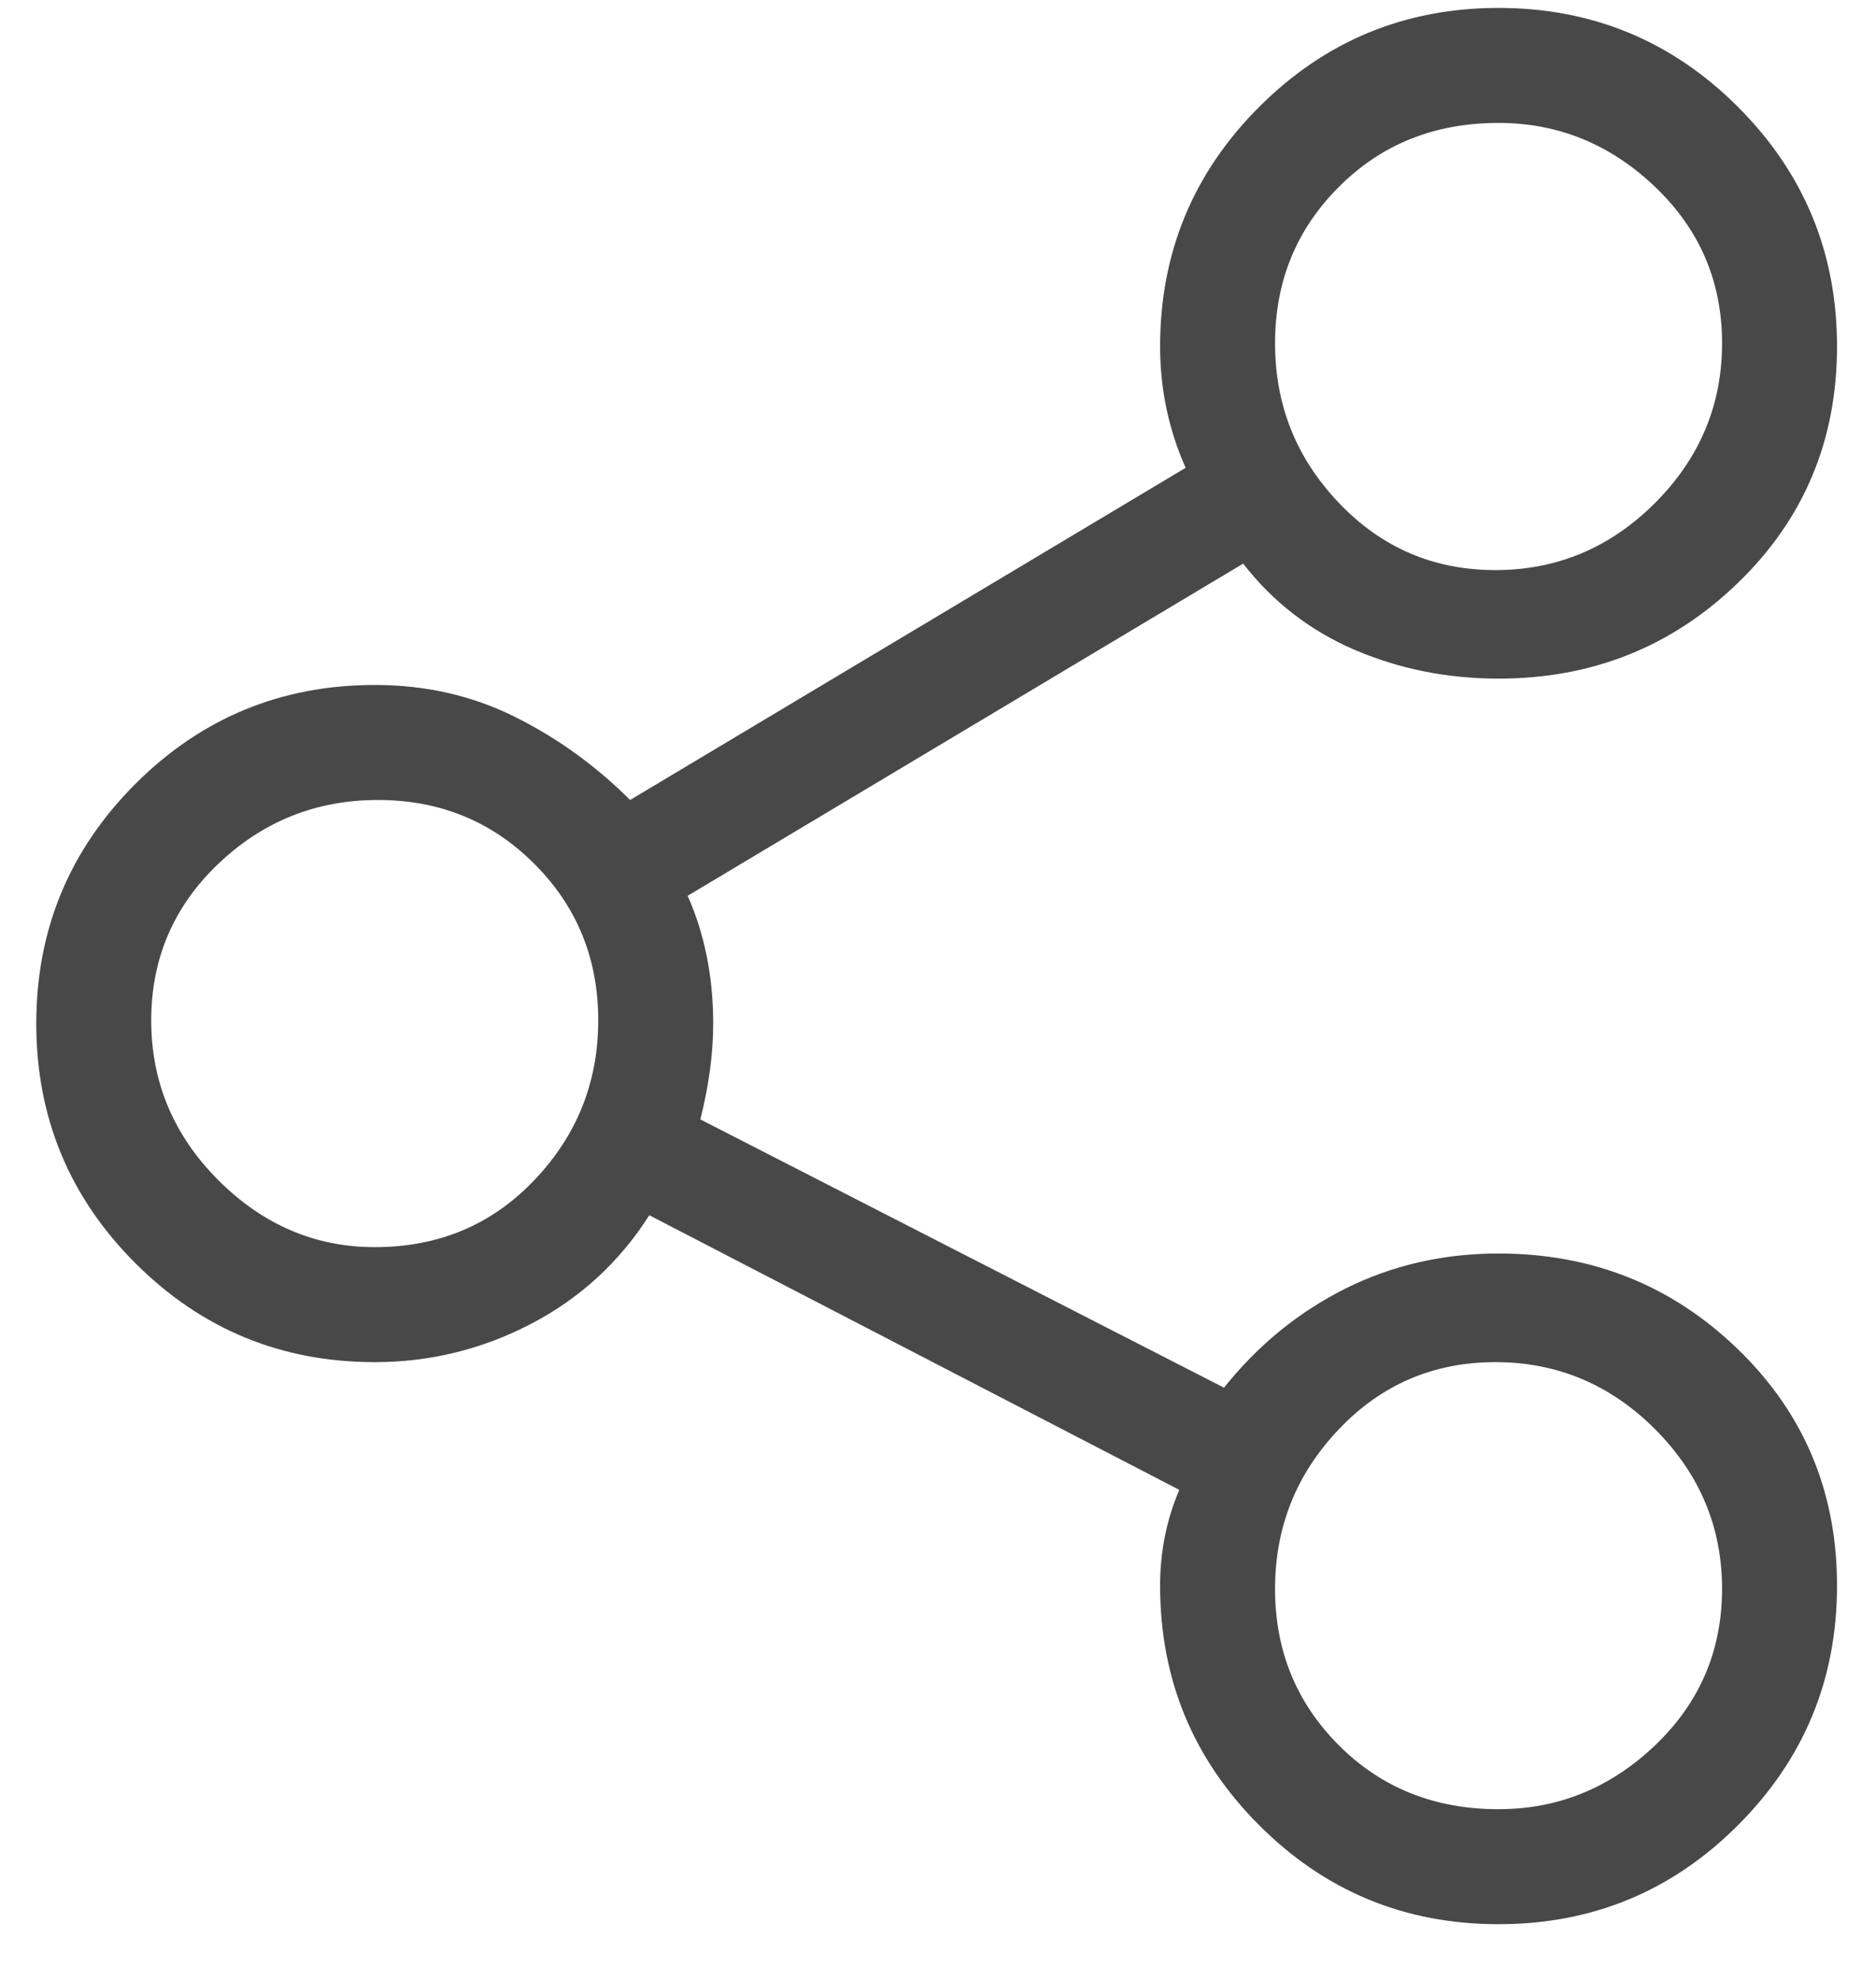 <svg width="18" height="19" viewBox="0 0 18 19" fill="none" xmlns="http://www.w3.org/2000/svg">
<path d="M14.378 12.023C13.848 12.023 13.357 12.136 12.908 12.36C12.459 12.585 12.071 12.901 11.744 13.31L6.72 10.737C6.802 10.41 6.843 10.104 6.843 9.818C6.843 9.368 6.761 8.96 6.598 8.592L11.928 5.406C12.214 5.774 12.571 6.05 13 6.234C13.429 6.417 13.888 6.509 14.378 6.509C15.277 6.509 16.043 6.203 16.676 5.59C17.309 4.978 17.626 4.222 17.626 3.323C17.626 2.425 17.309 1.659 16.676 1.026C16.043 0.393 15.277 0.076 14.378 0.076C13.48 0.076 12.714 0.393 12.081 1.026C11.448 1.659 11.131 2.425 11.131 3.323C11.131 3.732 11.213 4.12 11.376 4.487L6.046 7.673C5.719 7.347 5.352 7.081 4.943 6.877C4.535 6.673 4.086 6.57 3.596 6.57C2.697 6.57 1.931 6.887 1.298 7.52C0.665 8.153 0.348 8.919 0.348 9.818C0.348 10.716 0.665 11.482 1.298 12.115C1.931 12.748 2.697 13.065 3.596 13.065C4.126 13.065 4.627 12.942 5.097 12.697C5.566 12.452 5.944 12.105 6.23 11.656L11.315 14.29C11.193 14.576 11.131 14.882 11.131 15.209C11.131 16.108 11.448 16.873 12.081 17.506C12.714 18.14 13.48 18.456 14.378 18.456C15.277 18.456 16.043 18.14 16.676 17.506C17.309 16.873 17.626 16.108 17.626 15.209C17.626 14.31 17.309 13.555 16.676 12.942C16.043 12.329 15.277 12.023 14.378 12.023ZM14.378 1.179C14.95 1.179 15.451 1.383 15.88 1.792C16.308 2.2 16.523 2.7 16.523 3.293C16.523 3.885 16.308 4.396 15.88 4.824C15.451 5.253 14.94 5.468 14.348 5.468C13.756 5.468 13.255 5.253 12.847 4.824C12.438 4.396 12.234 3.885 12.234 3.293C12.234 2.7 12.438 2.2 12.847 1.792C13.255 1.383 13.766 1.179 14.378 1.179ZM3.596 11.962C3.024 11.962 2.523 11.748 2.094 11.319C1.666 10.89 1.451 10.379 1.451 9.787C1.451 9.195 1.666 8.694 2.094 8.286C2.523 7.877 3.034 7.673 3.626 7.673C4.218 7.673 4.719 7.877 5.127 8.286C5.536 8.694 5.74 9.195 5.74 9.787C5.74 10.379 5.536 10.89 5.127 11.319C4.719 11.748 4.208 11.962 3.596 11.962ZM14.378 17.353C13.766 17.353 13.255 17.149 12.847 16.741C12.438 16.332 12.234 15.832 12.234 15.24C12.234 14.647 12.438 14.137 12.847 13.708C13.255 13.279 13.756 13.065 14.348 13.065C14.94 13.065 15.451 13.279 15.88 13.708C16.308 14.137 16.523 14.647 16.523 15.24C16.523 15.832 16.308 16.332 15.88 16.741C15.451 17.149 14.95 17.353 14.378 17.353Z" fill="#484848"/>
</svg>
